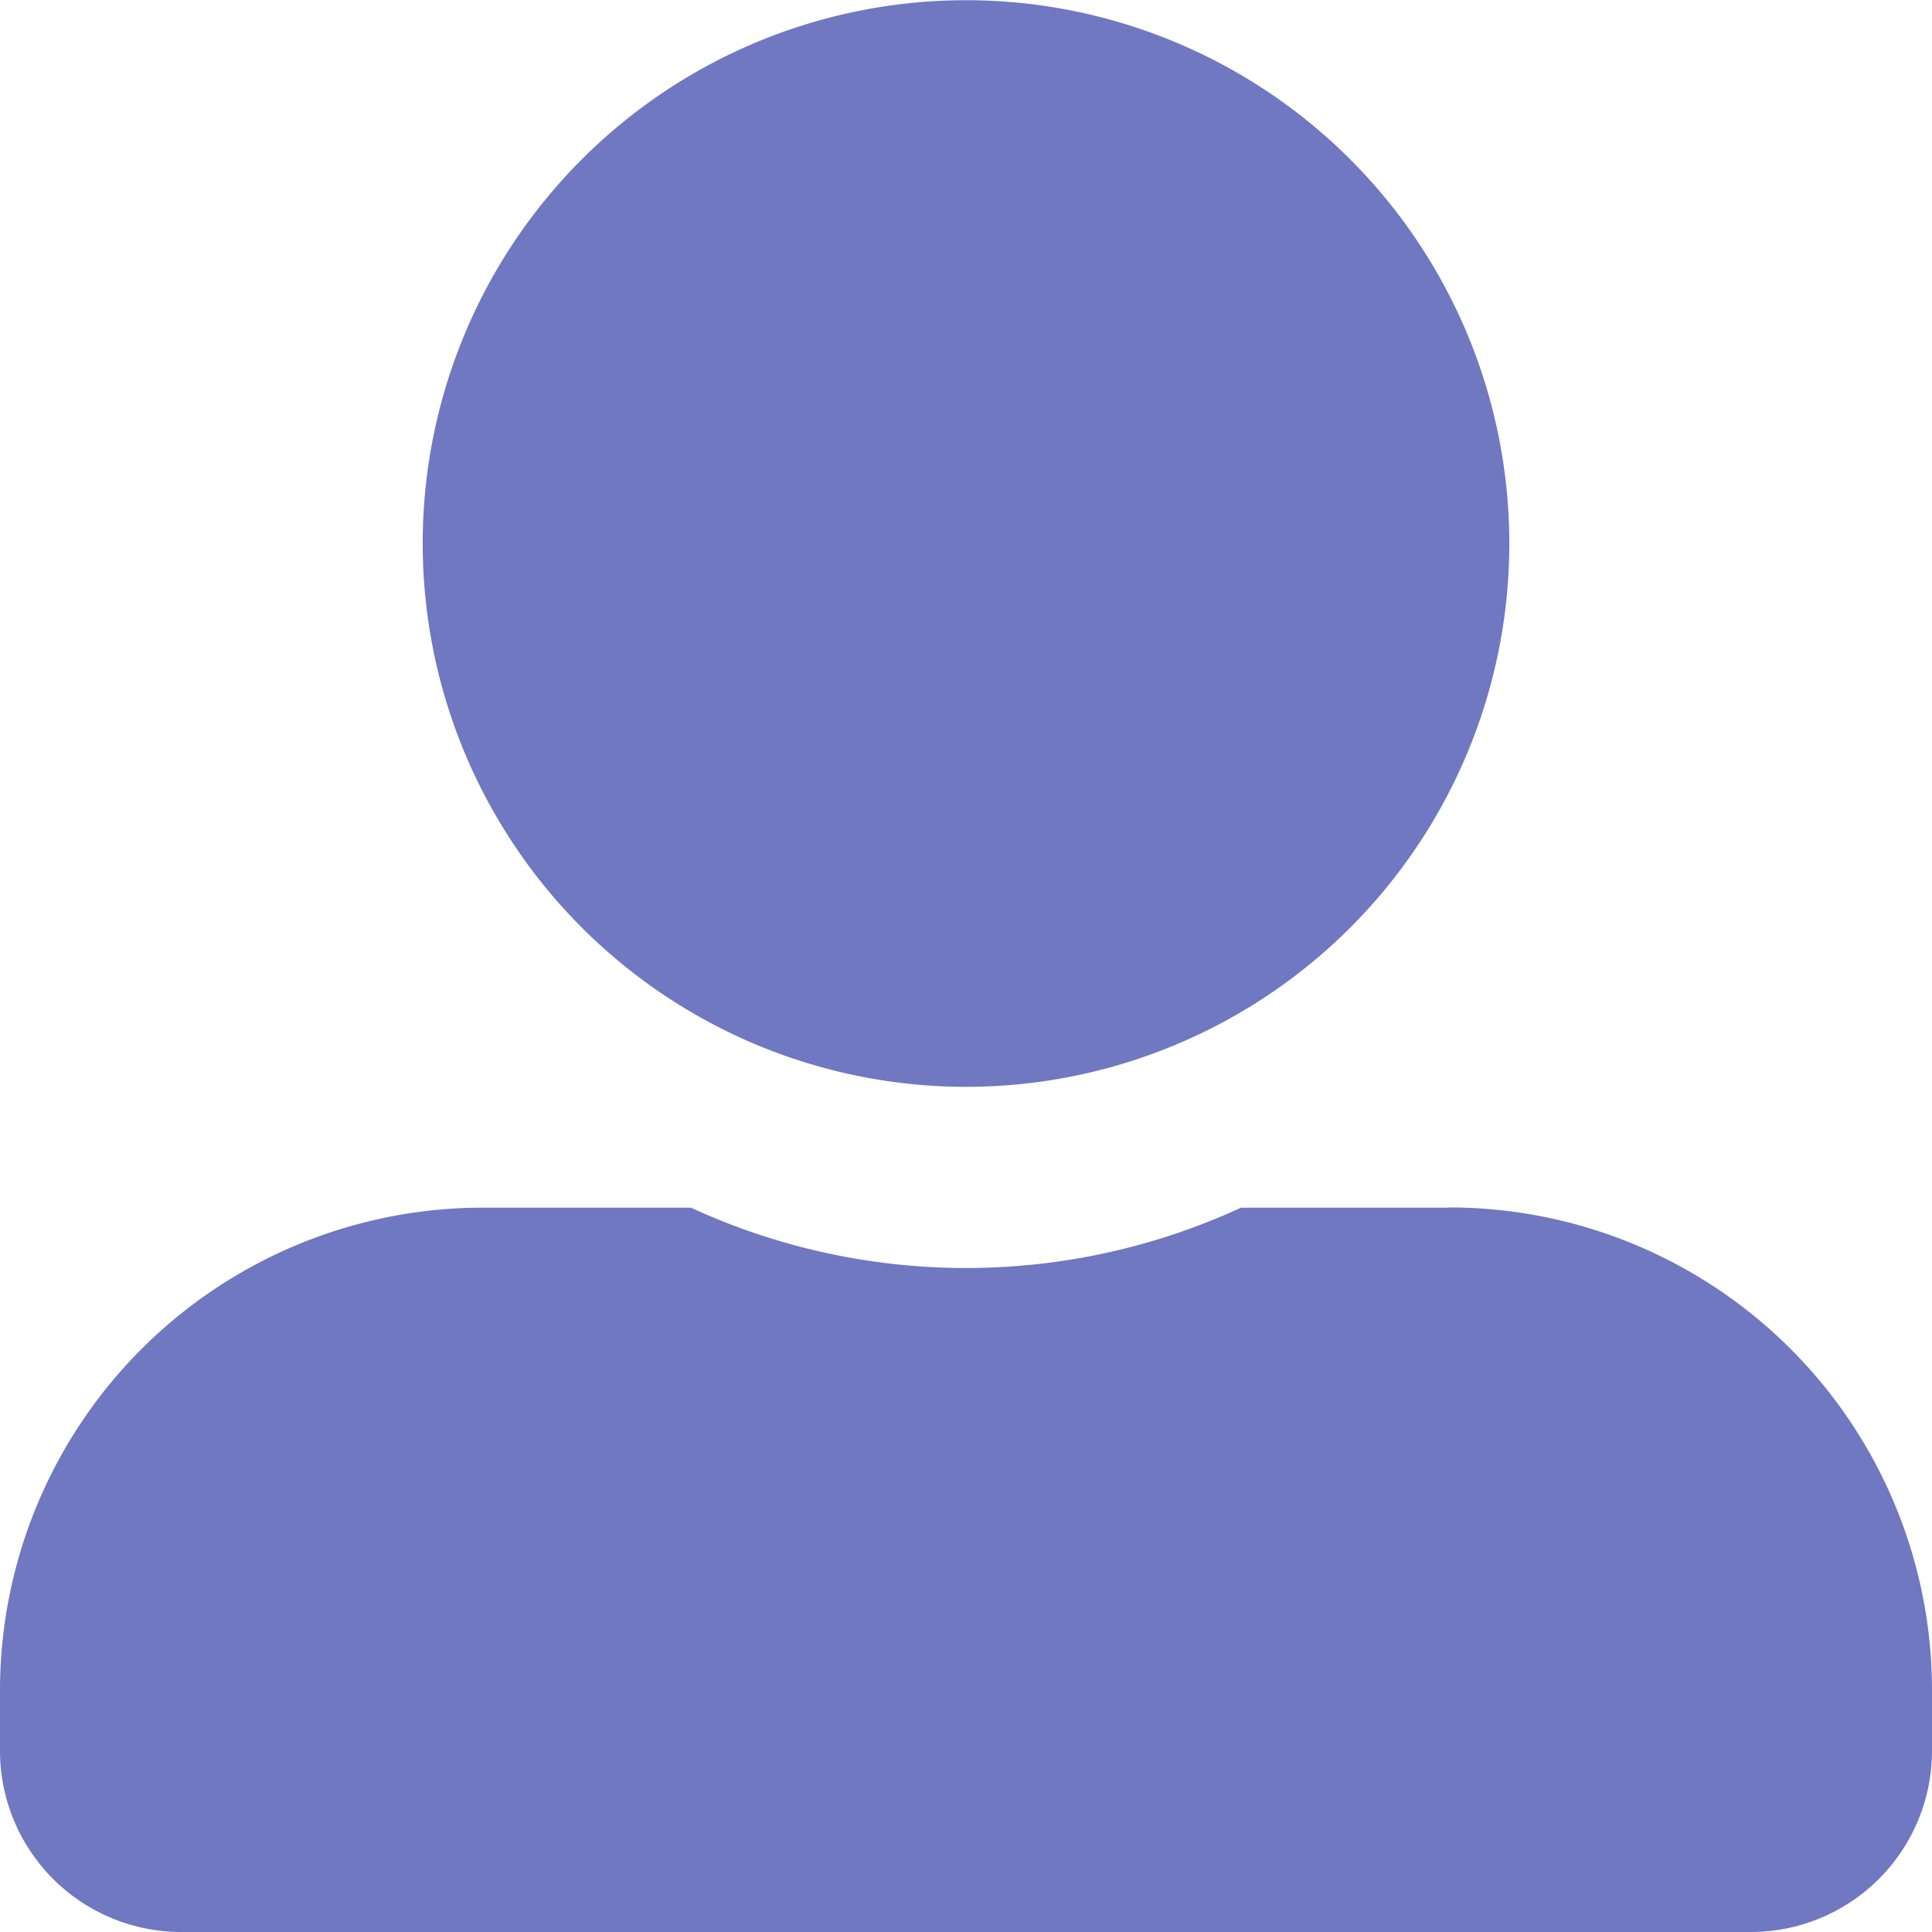 <svg xmlns="http://www.w3.org/2000/svg" width="9.082" height="9.082" viewBox="0 0 9.082 9.082">
  <path id="Icon_awesome-user-alt" data-name="Icon awesome-user-alt" d="M4.541,5.109A2.554,2.554,0,1,0,1.987,2.554,2.555,2.555,0,0,0,4.541,5.109Zm2.271.568H5.834a3.088,3.088,0,0,1-2.586,0H2.271A2.27,2.27,0,0,0,0,7.947v.284a.852.852,0,0,0,.851.851H8.231a.852.852,0,0,0,.851-.851V7.947A2.27,2.27,0,0,0,6.812,5.676Z" fill="#6f78c1"/>
</svg>
